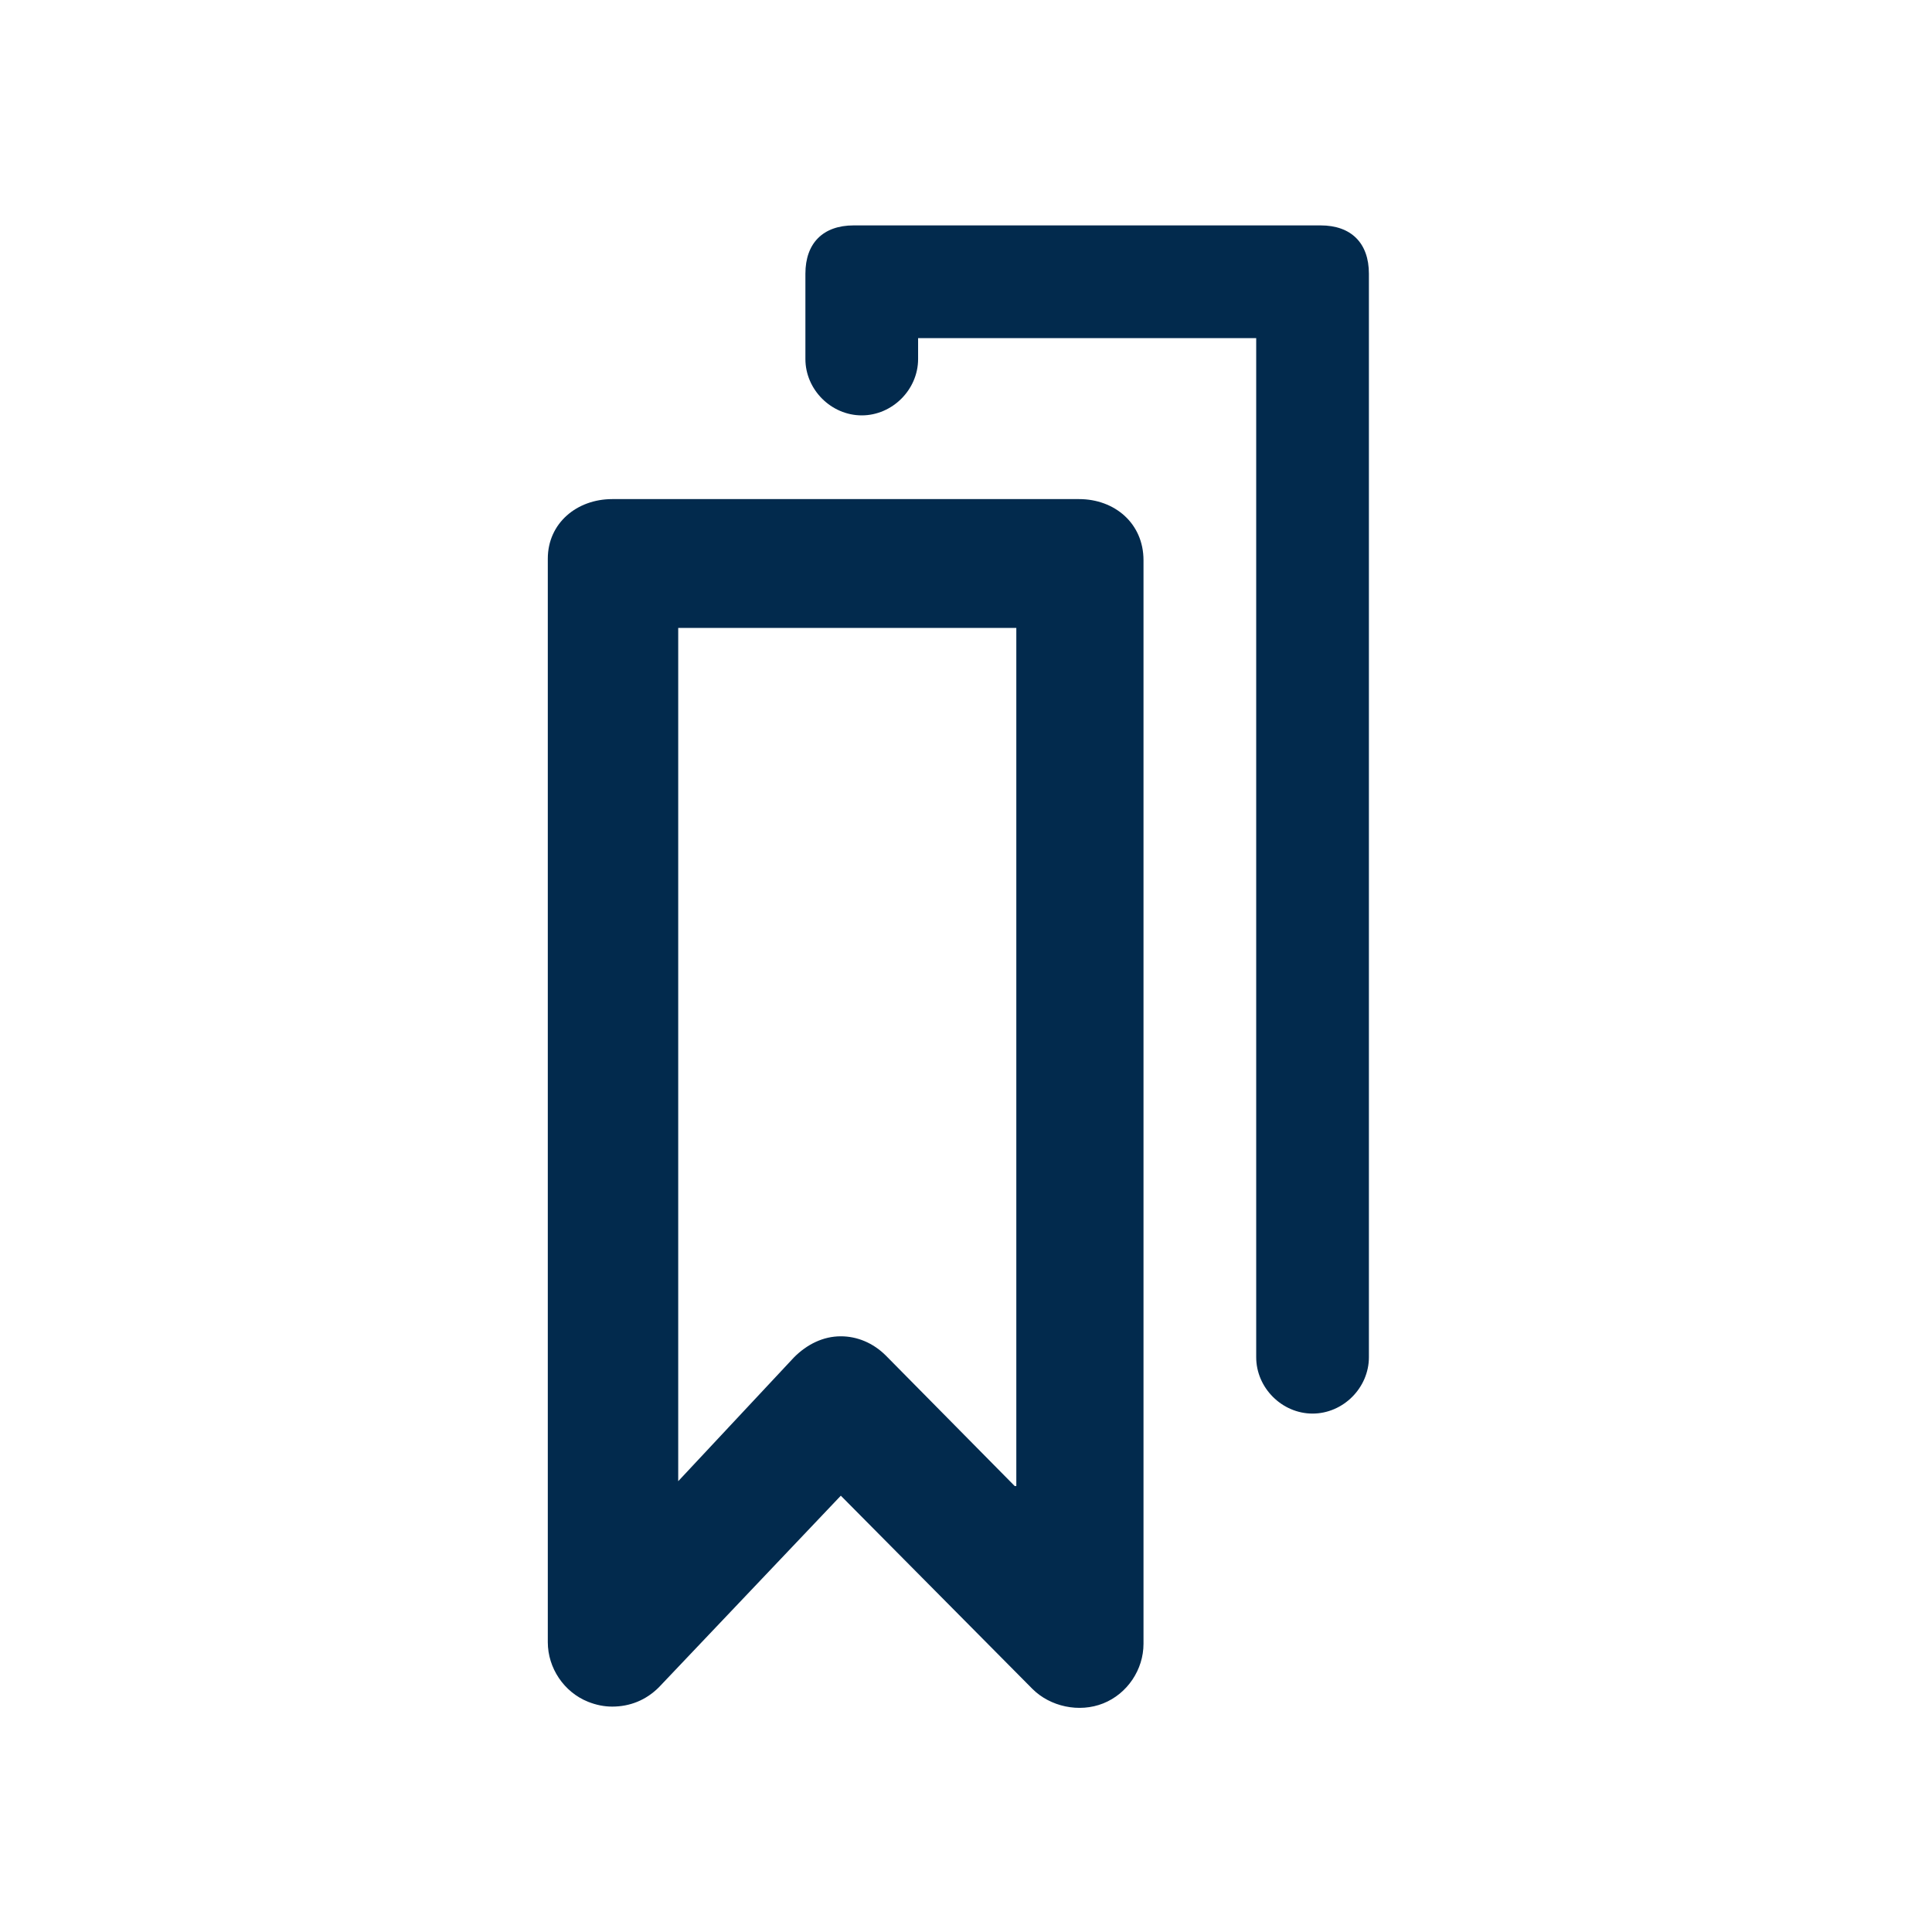 <svg width="24" height="24" viewBox="0 0 24 24" fill="none" xmlns="http://www.w3.org/2000/svg">
<path d="M13.405 6.2H7.605C7.165 6.2 6.805 6.5 6.805 6.94V20.4C6.805 20.72 7.005 21.02 7.305 21.14C7.405 21.18 7.505 21.2 7.605 21.2C7.825 21.2 8.025 21.12 8.185 20.96L10.445 18.58L12.825 20.98C13.045 21.2 13.405 21.28 13.705 21.16C14.005 21.04 14.205 20.74 14.205 20.42V6.96C14.205 6.5 13.845 6.2 13.405 6.2ZM12.605 18.46L11.005 16.84C10.845 16.68 10.645 16.6 10.445 16.6C10.225 16.6 10.025 16.7 9.865 16.86L8.425 18.4V7.8H12.625V18.46H12.605ZM17.005 3.4V16.86C17.005 17.24 16.685 17.56 16.305 17.56C15.925 17.56 15.605 17.24 15.605 16.86V4.2H11.405V4.46C11.405 4.84 11.085 5.16 10.705 5.16C10.325 5.16 10.005 4.84 10.005 4.46V3.4C10.005 3.02 10.225 2.8 10.605 2.8H16.405C16.785 2.8 17.005 3.02 17.005 3.4Z" fill="#022A4D"/>
</svg>
